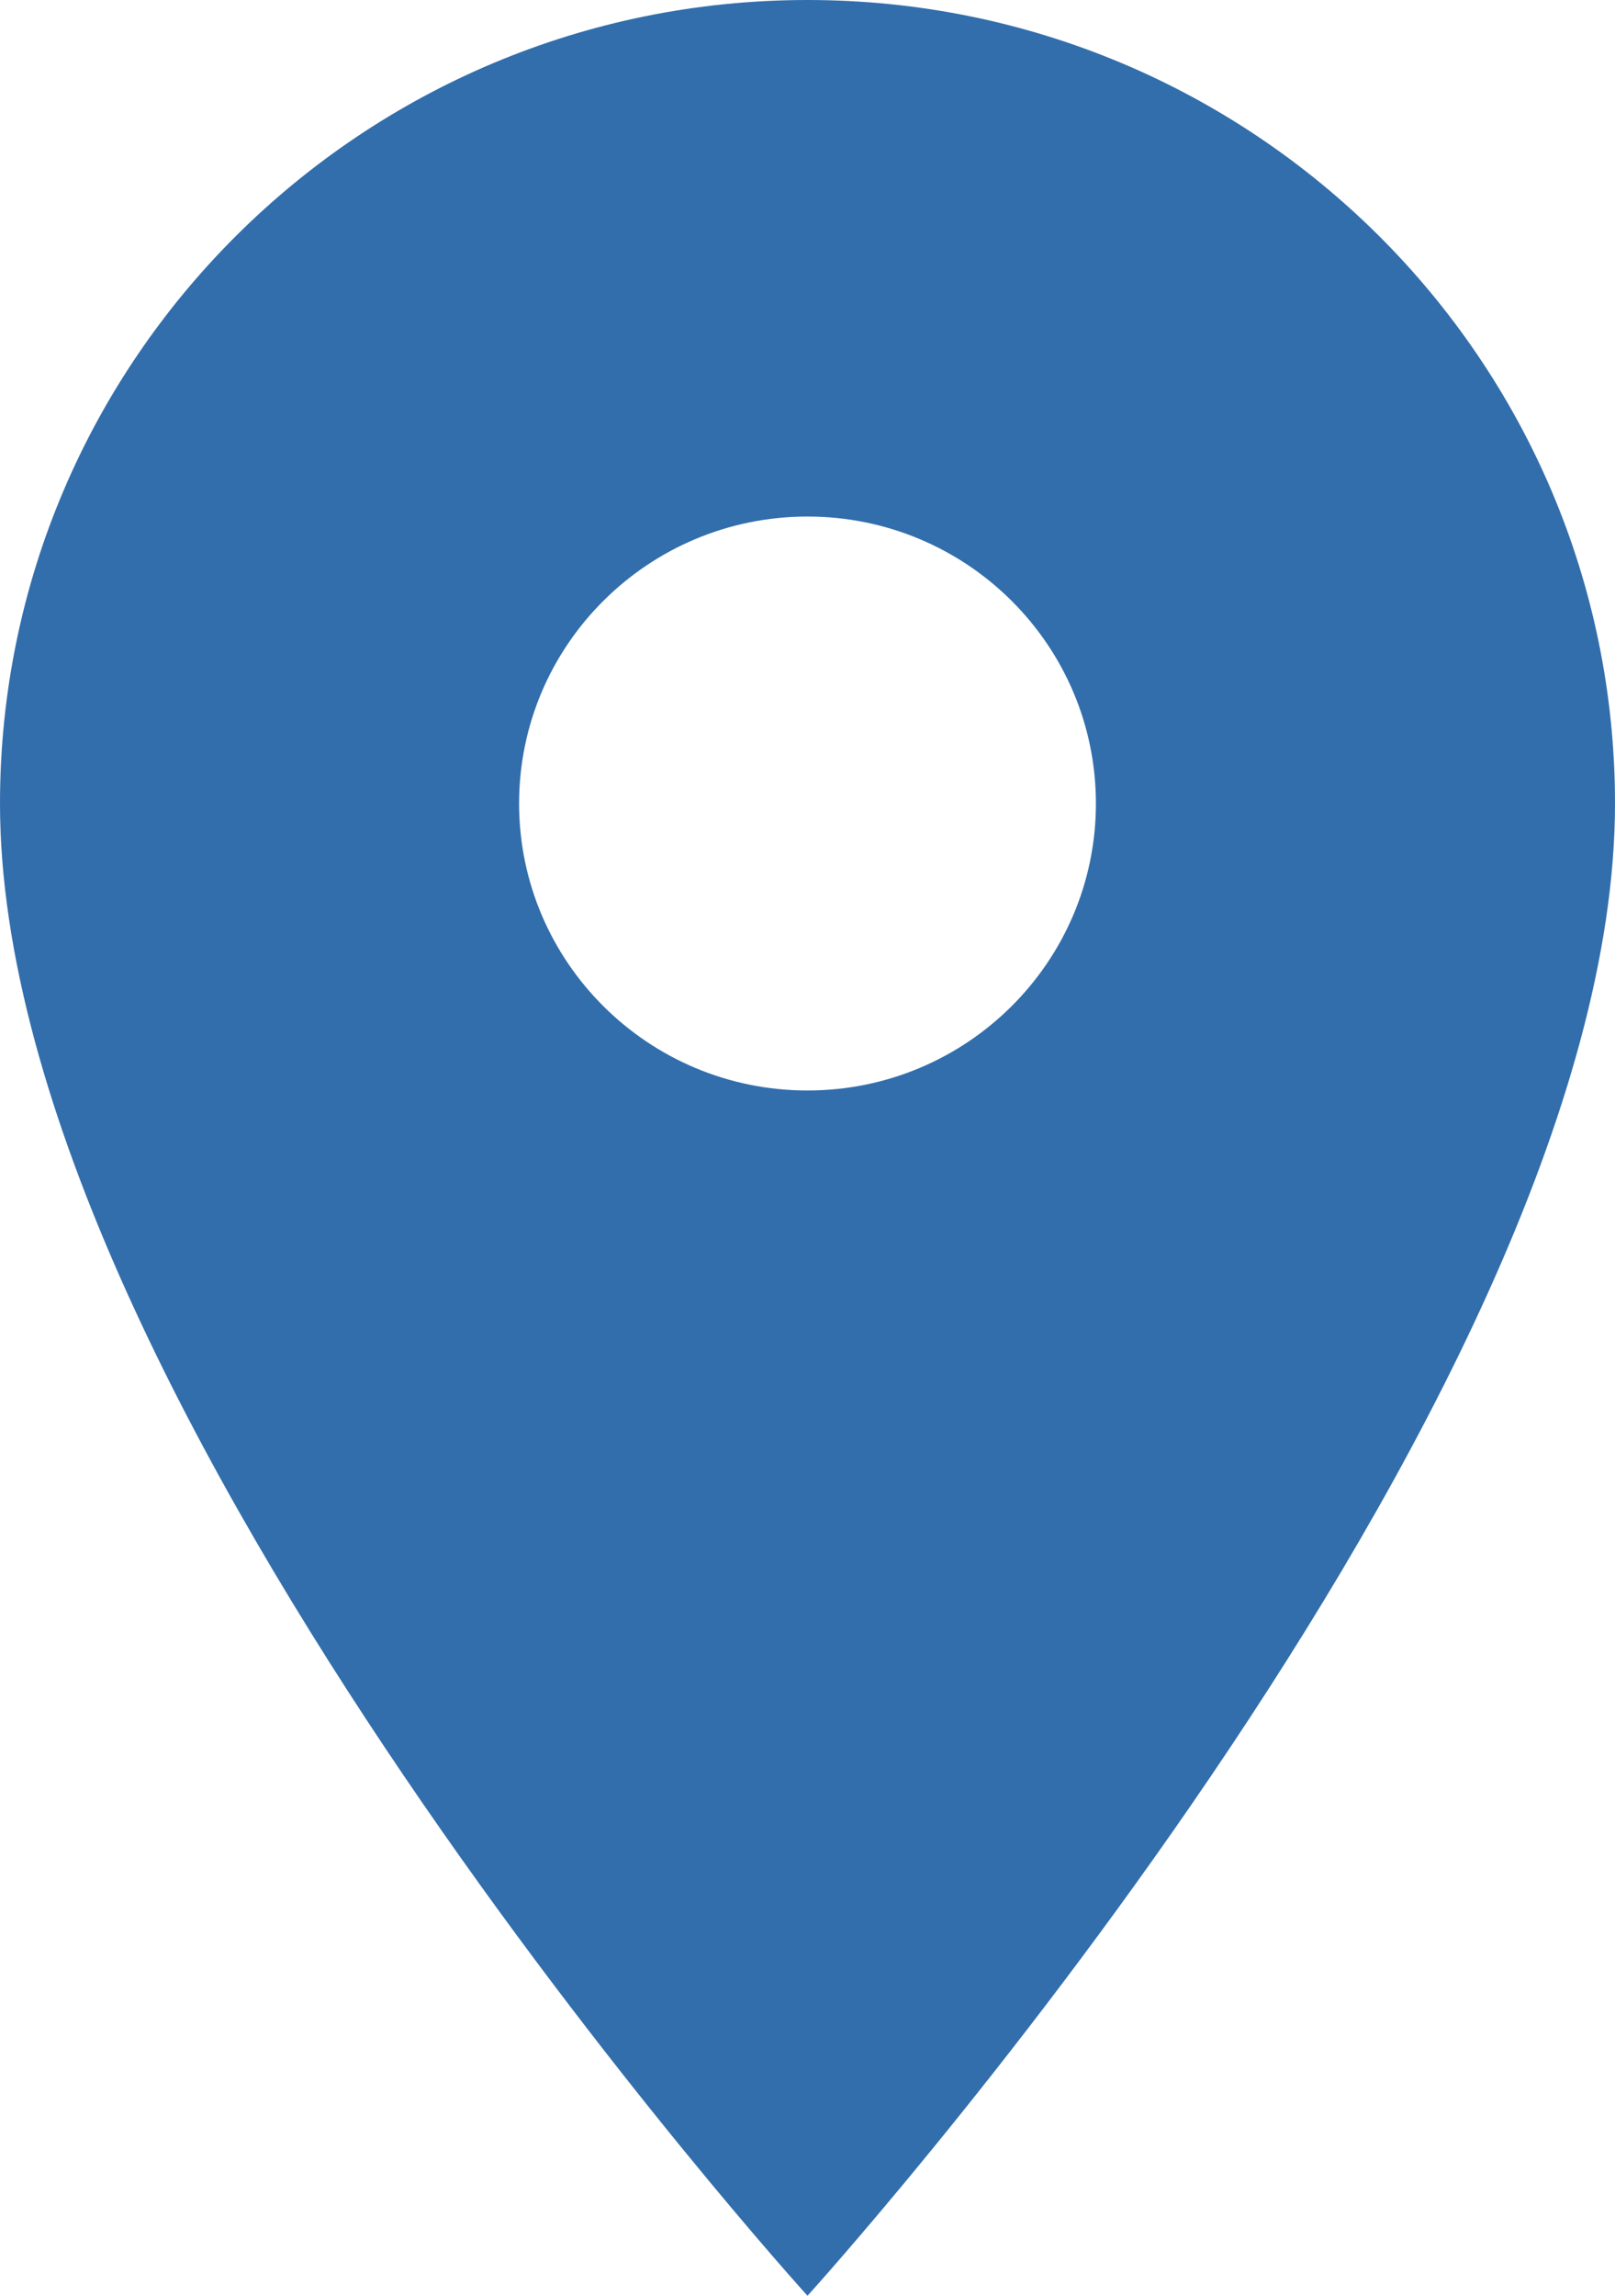 <svg width="38" height="54" viewBox="0 0 38 54" fill="none" xmlns="http://www.w3.org/2000/svg">
<path d="M19 0C8.509 0 0 8.464 0 18.9C0 33.075 19 54 19 54C19 54 38 33.075 38 18.9C38 8.464 29.491 0 19 0ZM19 25.65C15.254 25.65 12.214 22.626 12.214 18.9C12.214 15.174 15.254 12.15 19 12.15C22.746 12.15 25.786 15.174 25.786 18.9C25.786 22.626 22.746 25.65 19 25.65Z" fill="#326EAC"/>
</svg>
